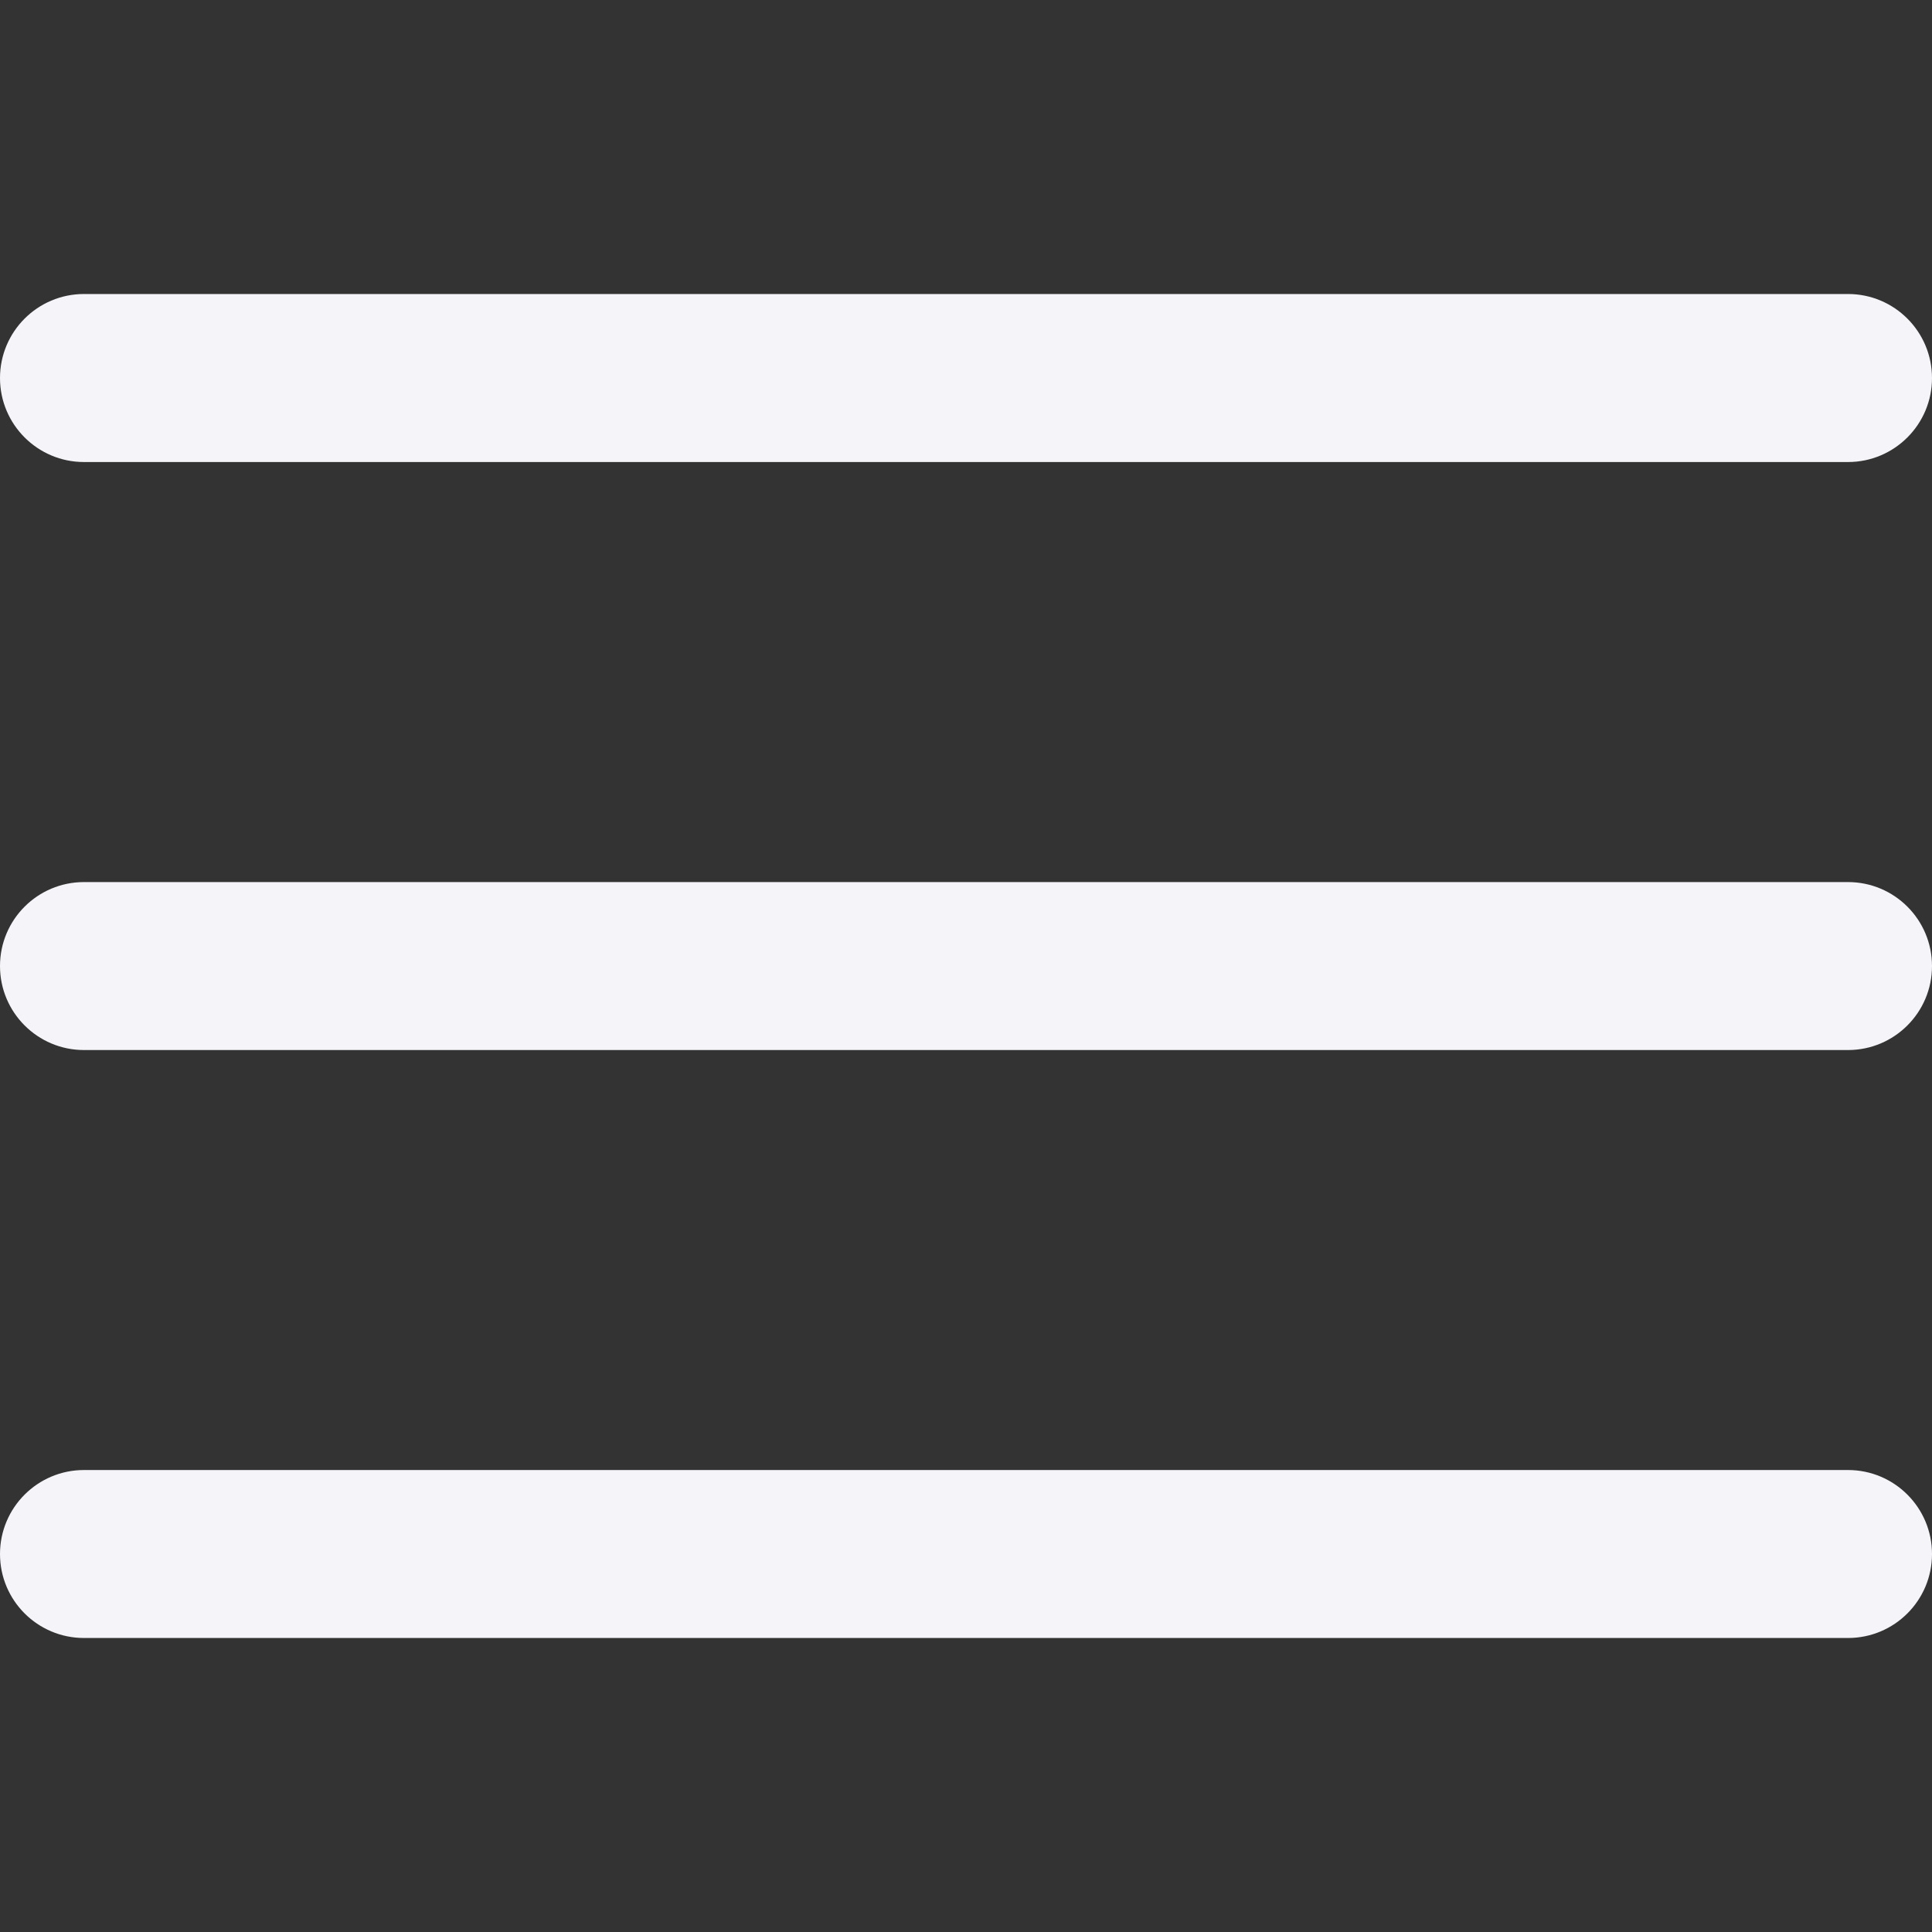 <svg width="34" height="34" viewBox="0 0 34 34" fill="none" xmlns="http://www.w3.org/2000/svg">
<rect x="0" y="0" width="34" height="34" fill="#333333" stroke="none"/>
<path d="M32.522 15.523H1.478C0.662 15.523 0 16.184 0 17.001C0 17.817 0.662 18.479 1.478 18.479H32.522C33.338 18.479 34 17.817 34 17.001C34 16.184 33.338 15.523 32.522 15.523Z" fill="#F4F4F9"/>
<path d="M1.478 8.131H32.522C33.338 8.131 34 7.469 34 6.653C34 5.836 33.338 5.174 32.522 5.174H1.478C0.662 5.174 0 5.836 0 6.653C0 7.469 0.662 8.131 1.478 8.131Z" fill="#F4F4F9"/>
<path d="M32.522 25.87H1.478C0.662 25.87 0 26.532 0 27.348C0 28.165 0.662 28.826 1.478 28.826H32.522C33.338 28.826 34 28.165 34 27.348C34 26.532 33.338 25.87 32.522 25.87Z" fill="#F4F4F9"/>
</svg>
